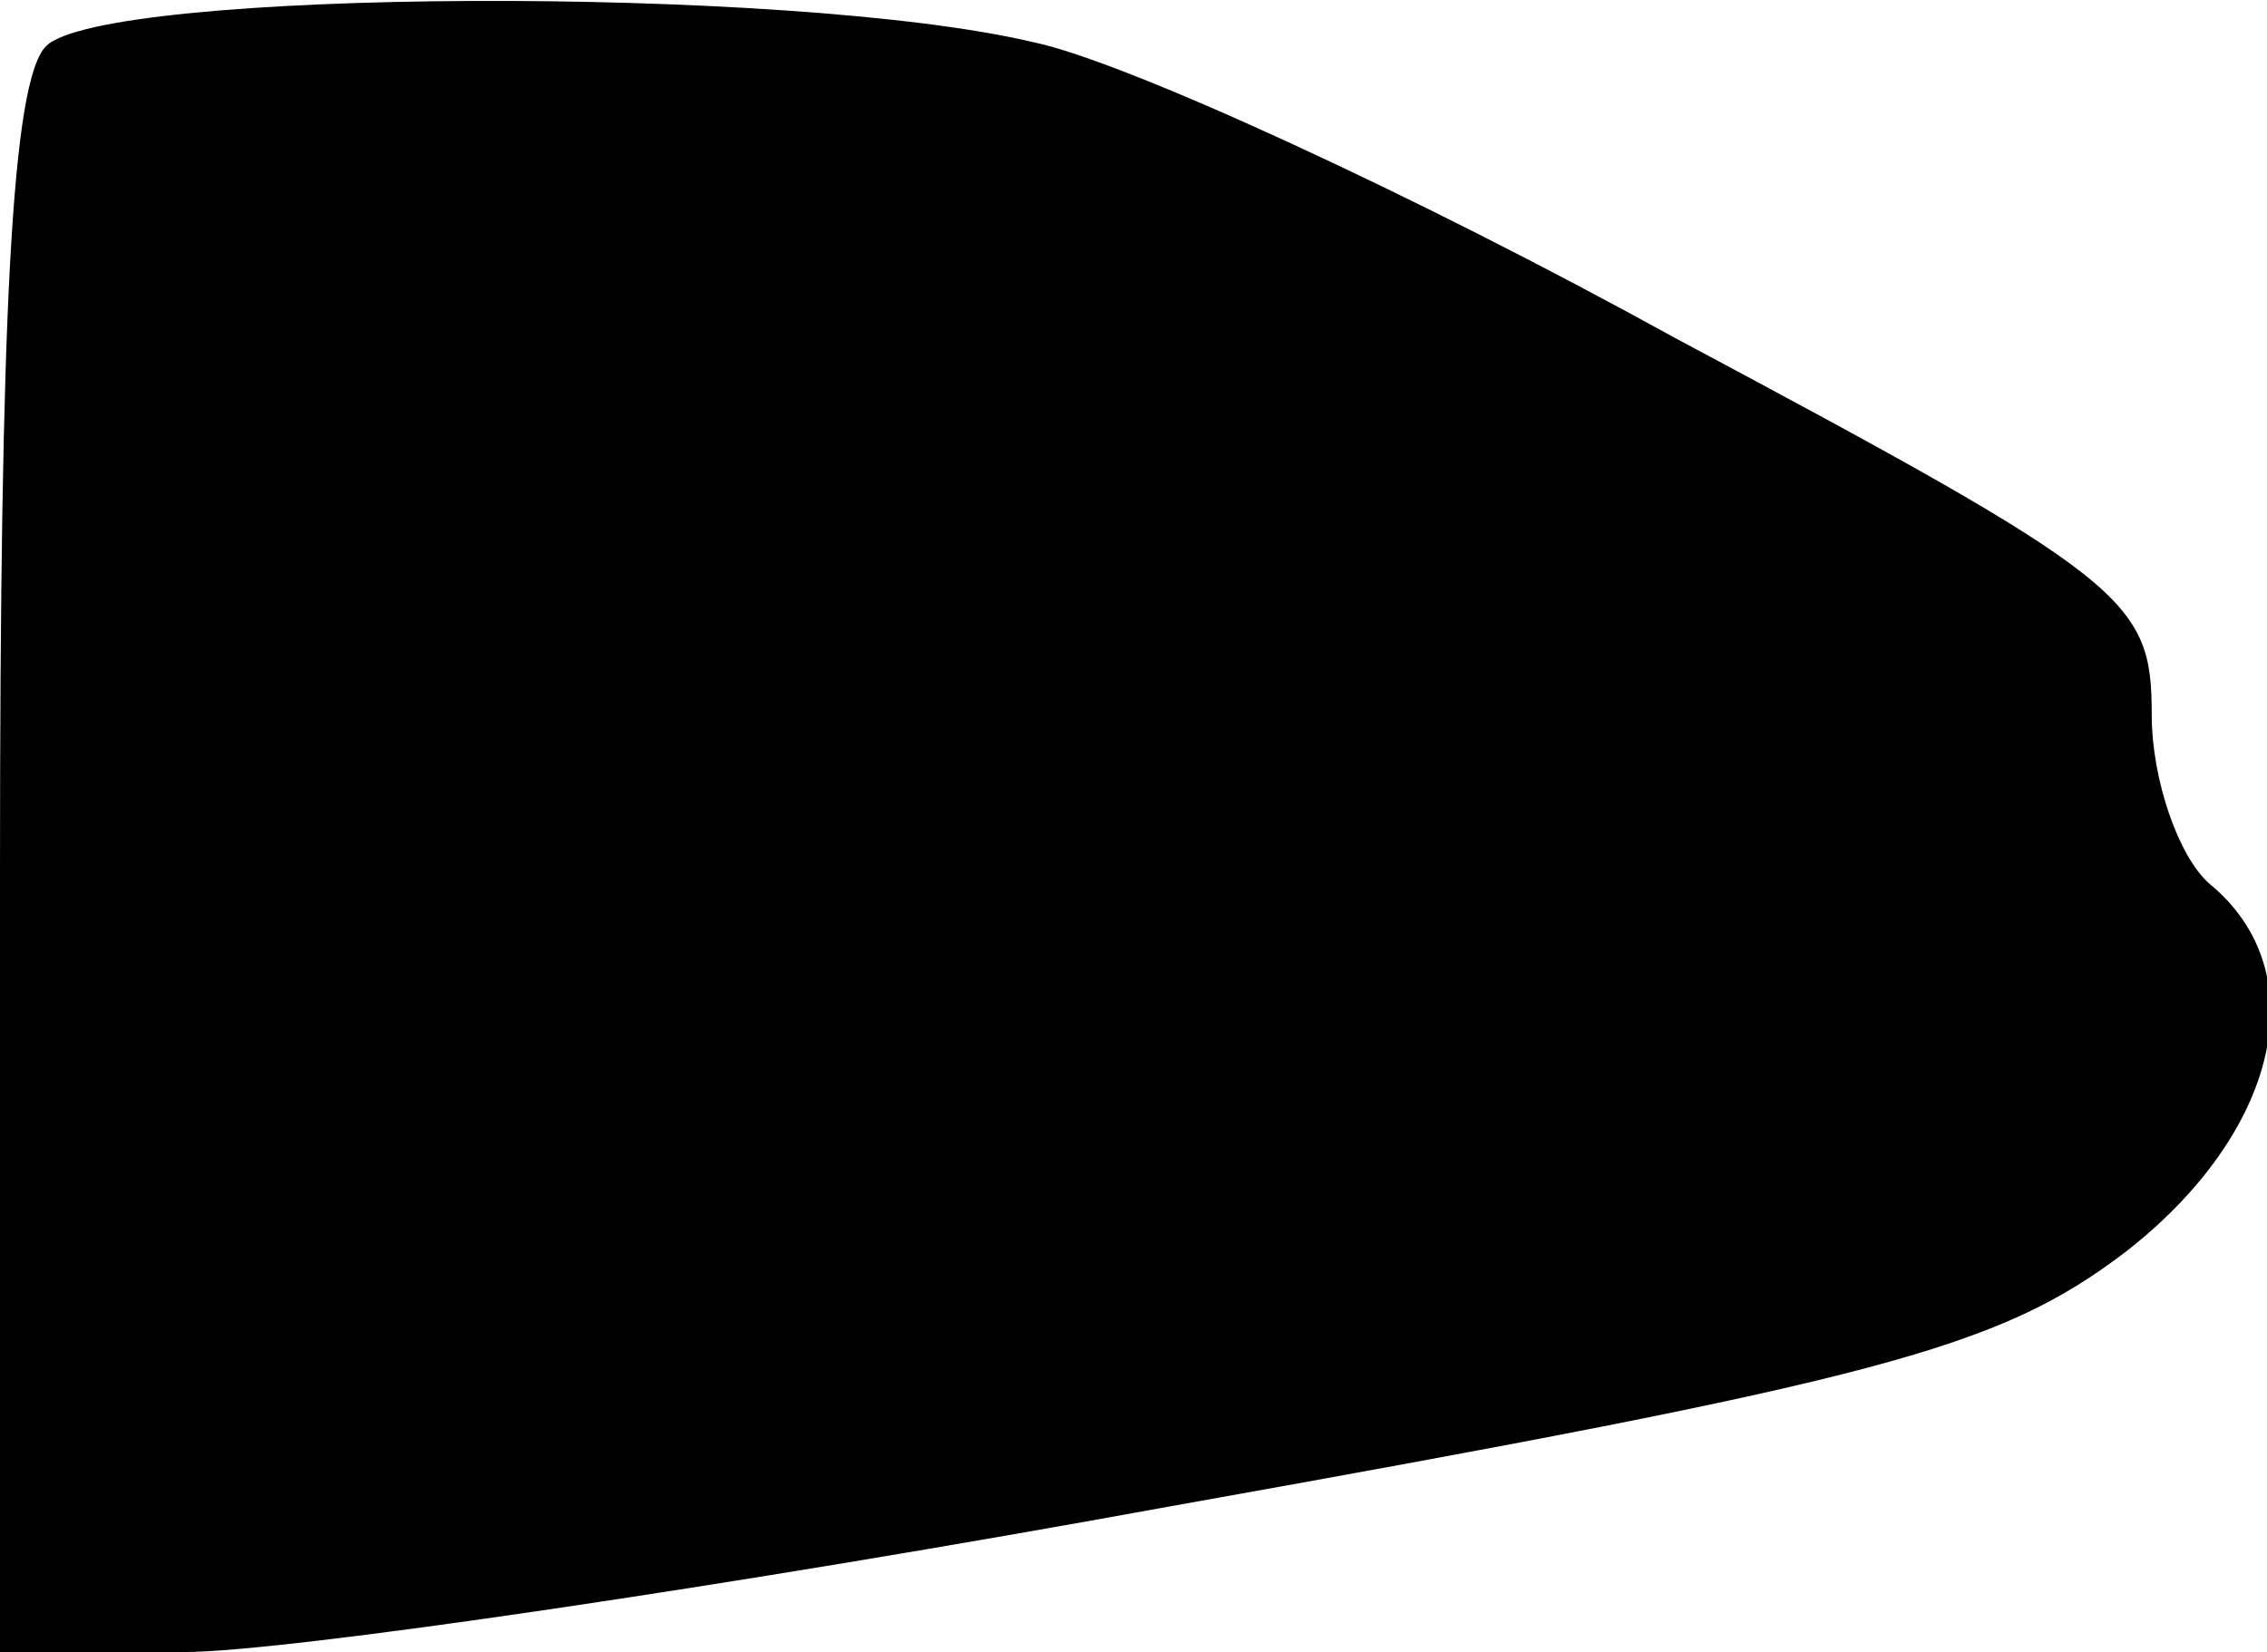 <?xml version="1.0" standalone="no"?>
<!DOCTYPE svg PUBLIC "-//W3C//DTD SVG 20010904//EN"
 "http://www.w3.org/TR/2001/REC-SVG-20010904/DTD/svg10.dtd">
<svg version="1.0" xmlns="http://www.w3.org/2000/svg"
 width="59pt" height="43pt" viewBox="0 0 59 43"
 preserveAspectRatio="xMidYMid meet">
<g transform="translate(0,43) scale(0.1,-0.1)"
fill="#000000" stroke="none">
<path fill="#000000" stroke="none" d="M12 418 c-9 -9 -12 -70 -12 -215 l0
-203 48 0 c26 0 142 17 257 38 185 33 215 41 248 66 40 31 50 73 22 96 -8 7
-15 27 -15 44 0 30 -6 35 -124 98 -67 37 -143 72 -167 77 -63 15 -242 14 -257
-1z"/>
</g>
</svg>

